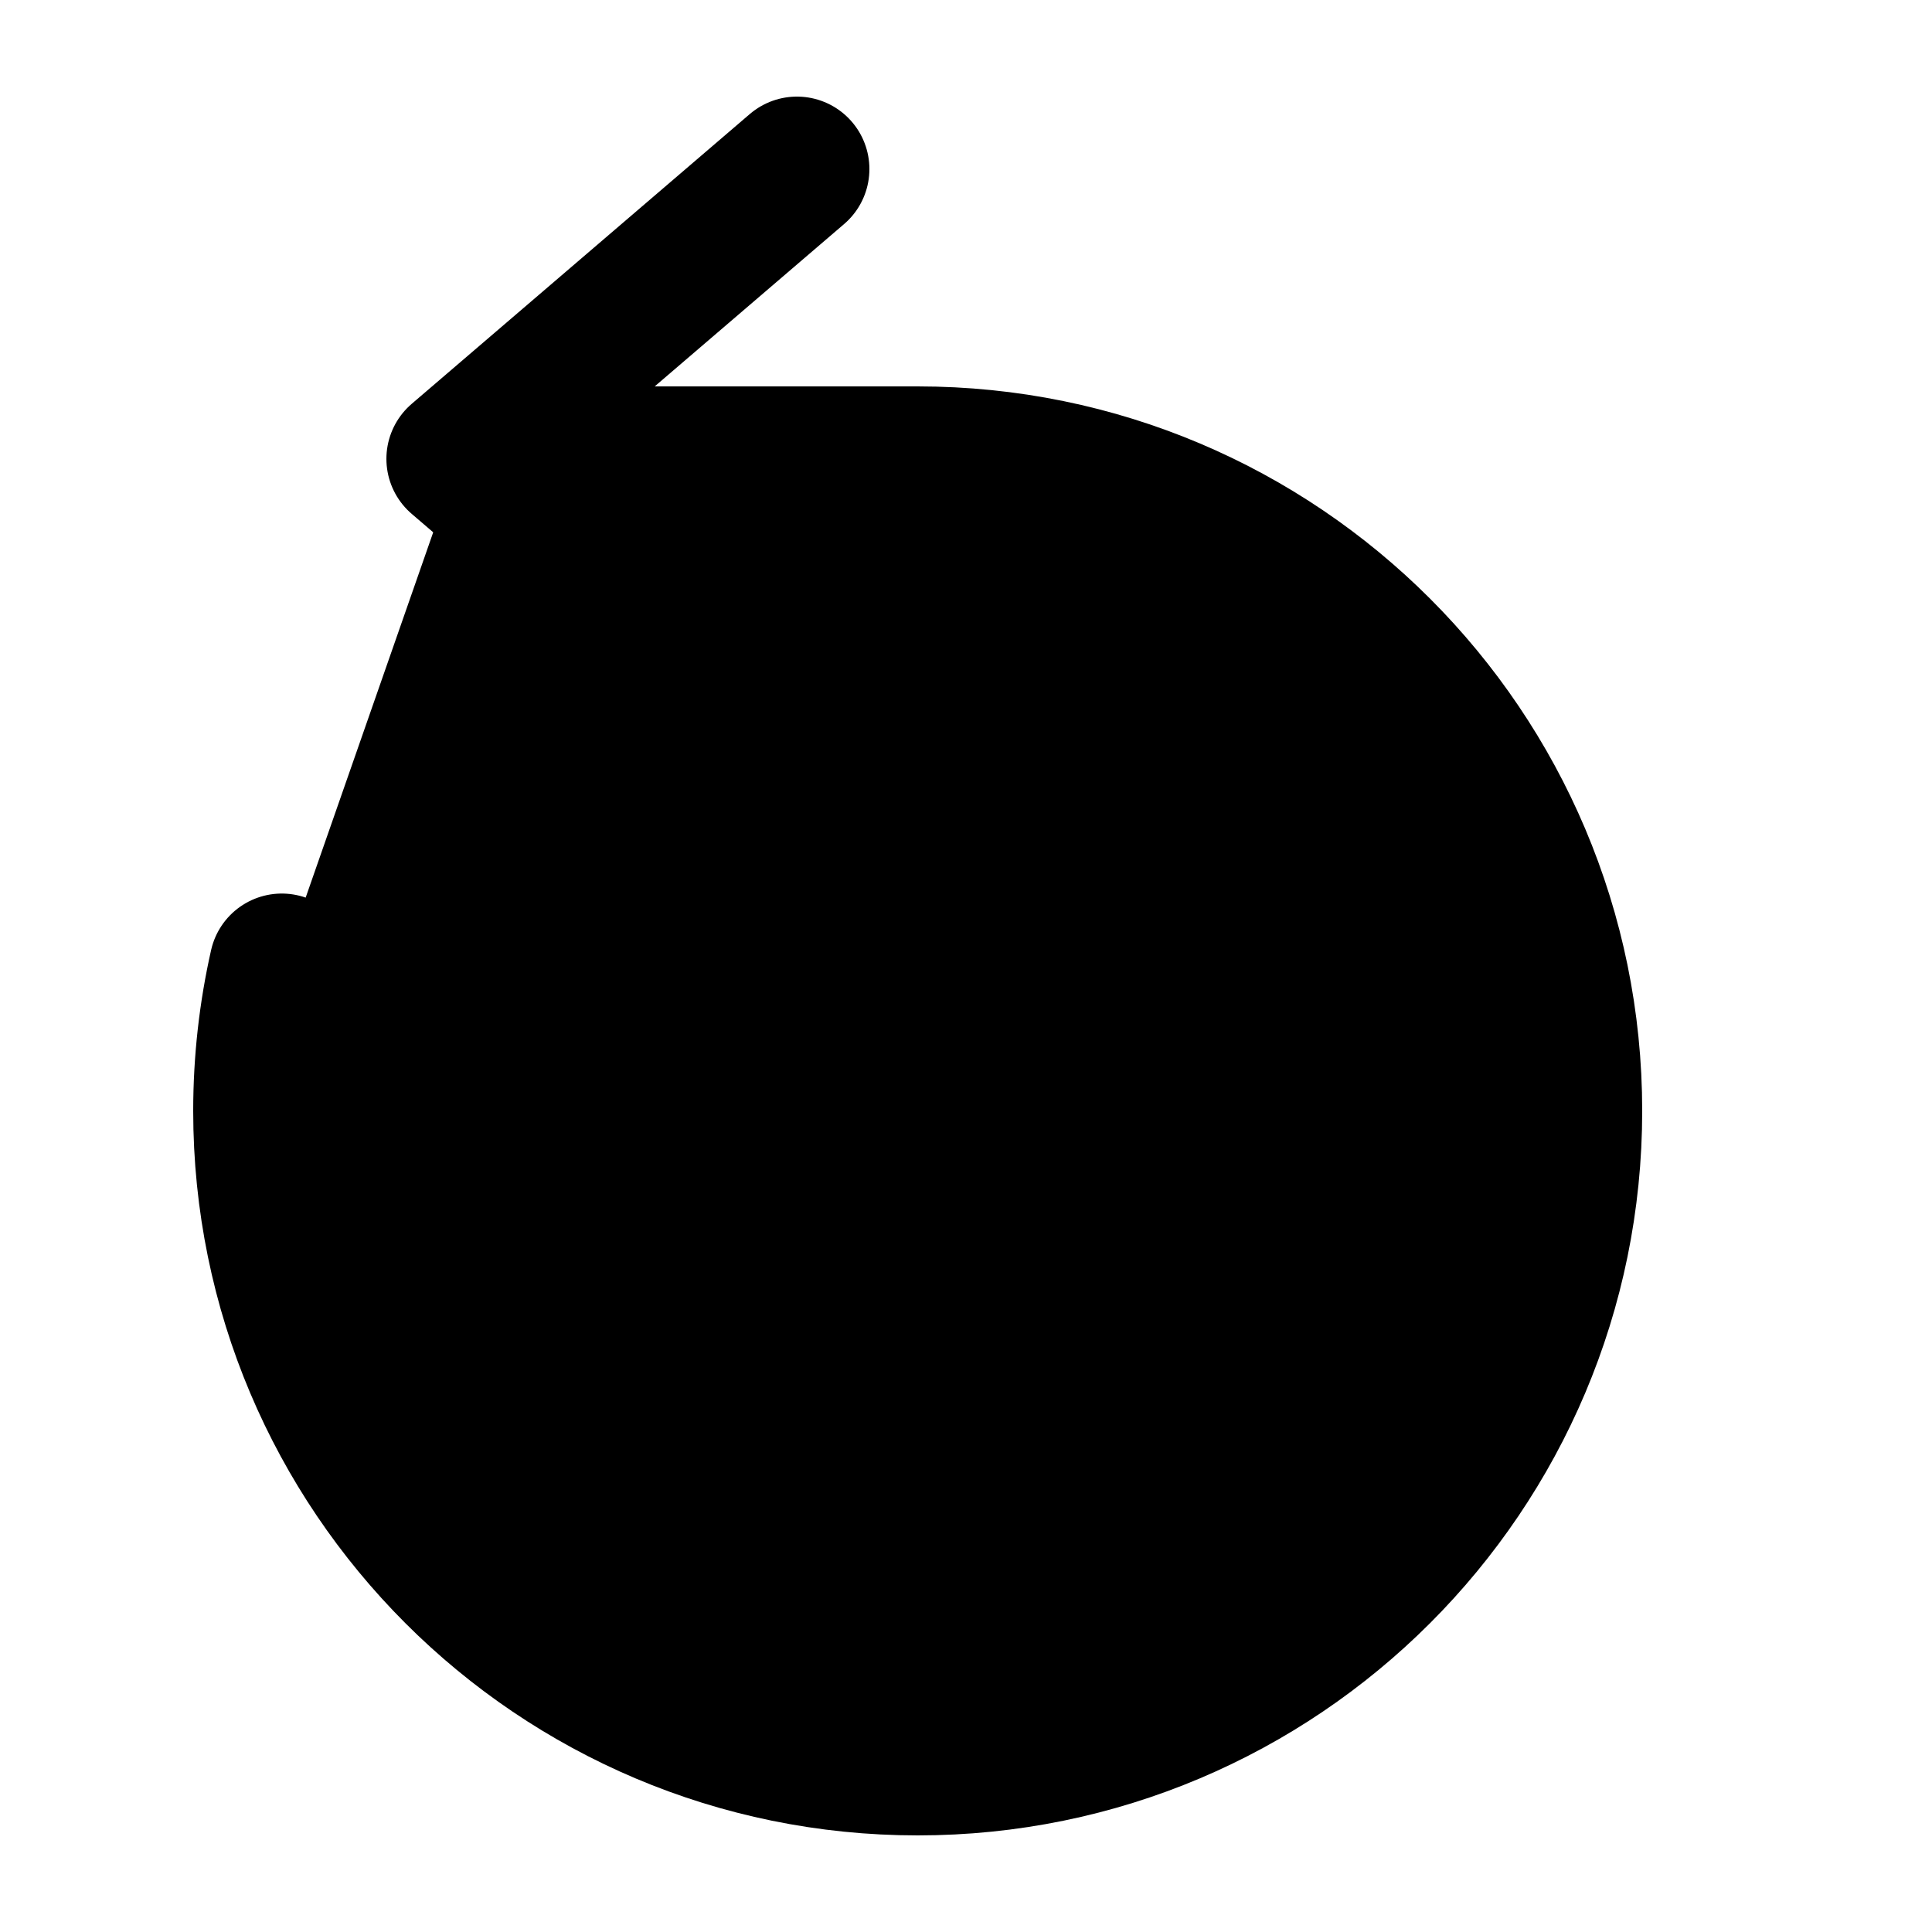<svg width="20" height="20" viewBox="0 0 20 20" fill="currentColor" xmlns="http://www.w3.org/2000/svg">
<path d="M2.917 10C2.808 10.482 2.75 10.985 2.75 11.5C2.75 15.228 5.772 18.25 9.5 18.25C13.228 18.25 16.25 15.228 16.25 11.5C16.25 7.772 13.228 4.75 9.5 4.75H4.75M4.75 4.75L8.25 1.75M4.75 4.75L8.25 7.75" stroke="black" stroke-width="1.5" stroke-linecap="round" stroke-linejoin="round"/>
</svg>
